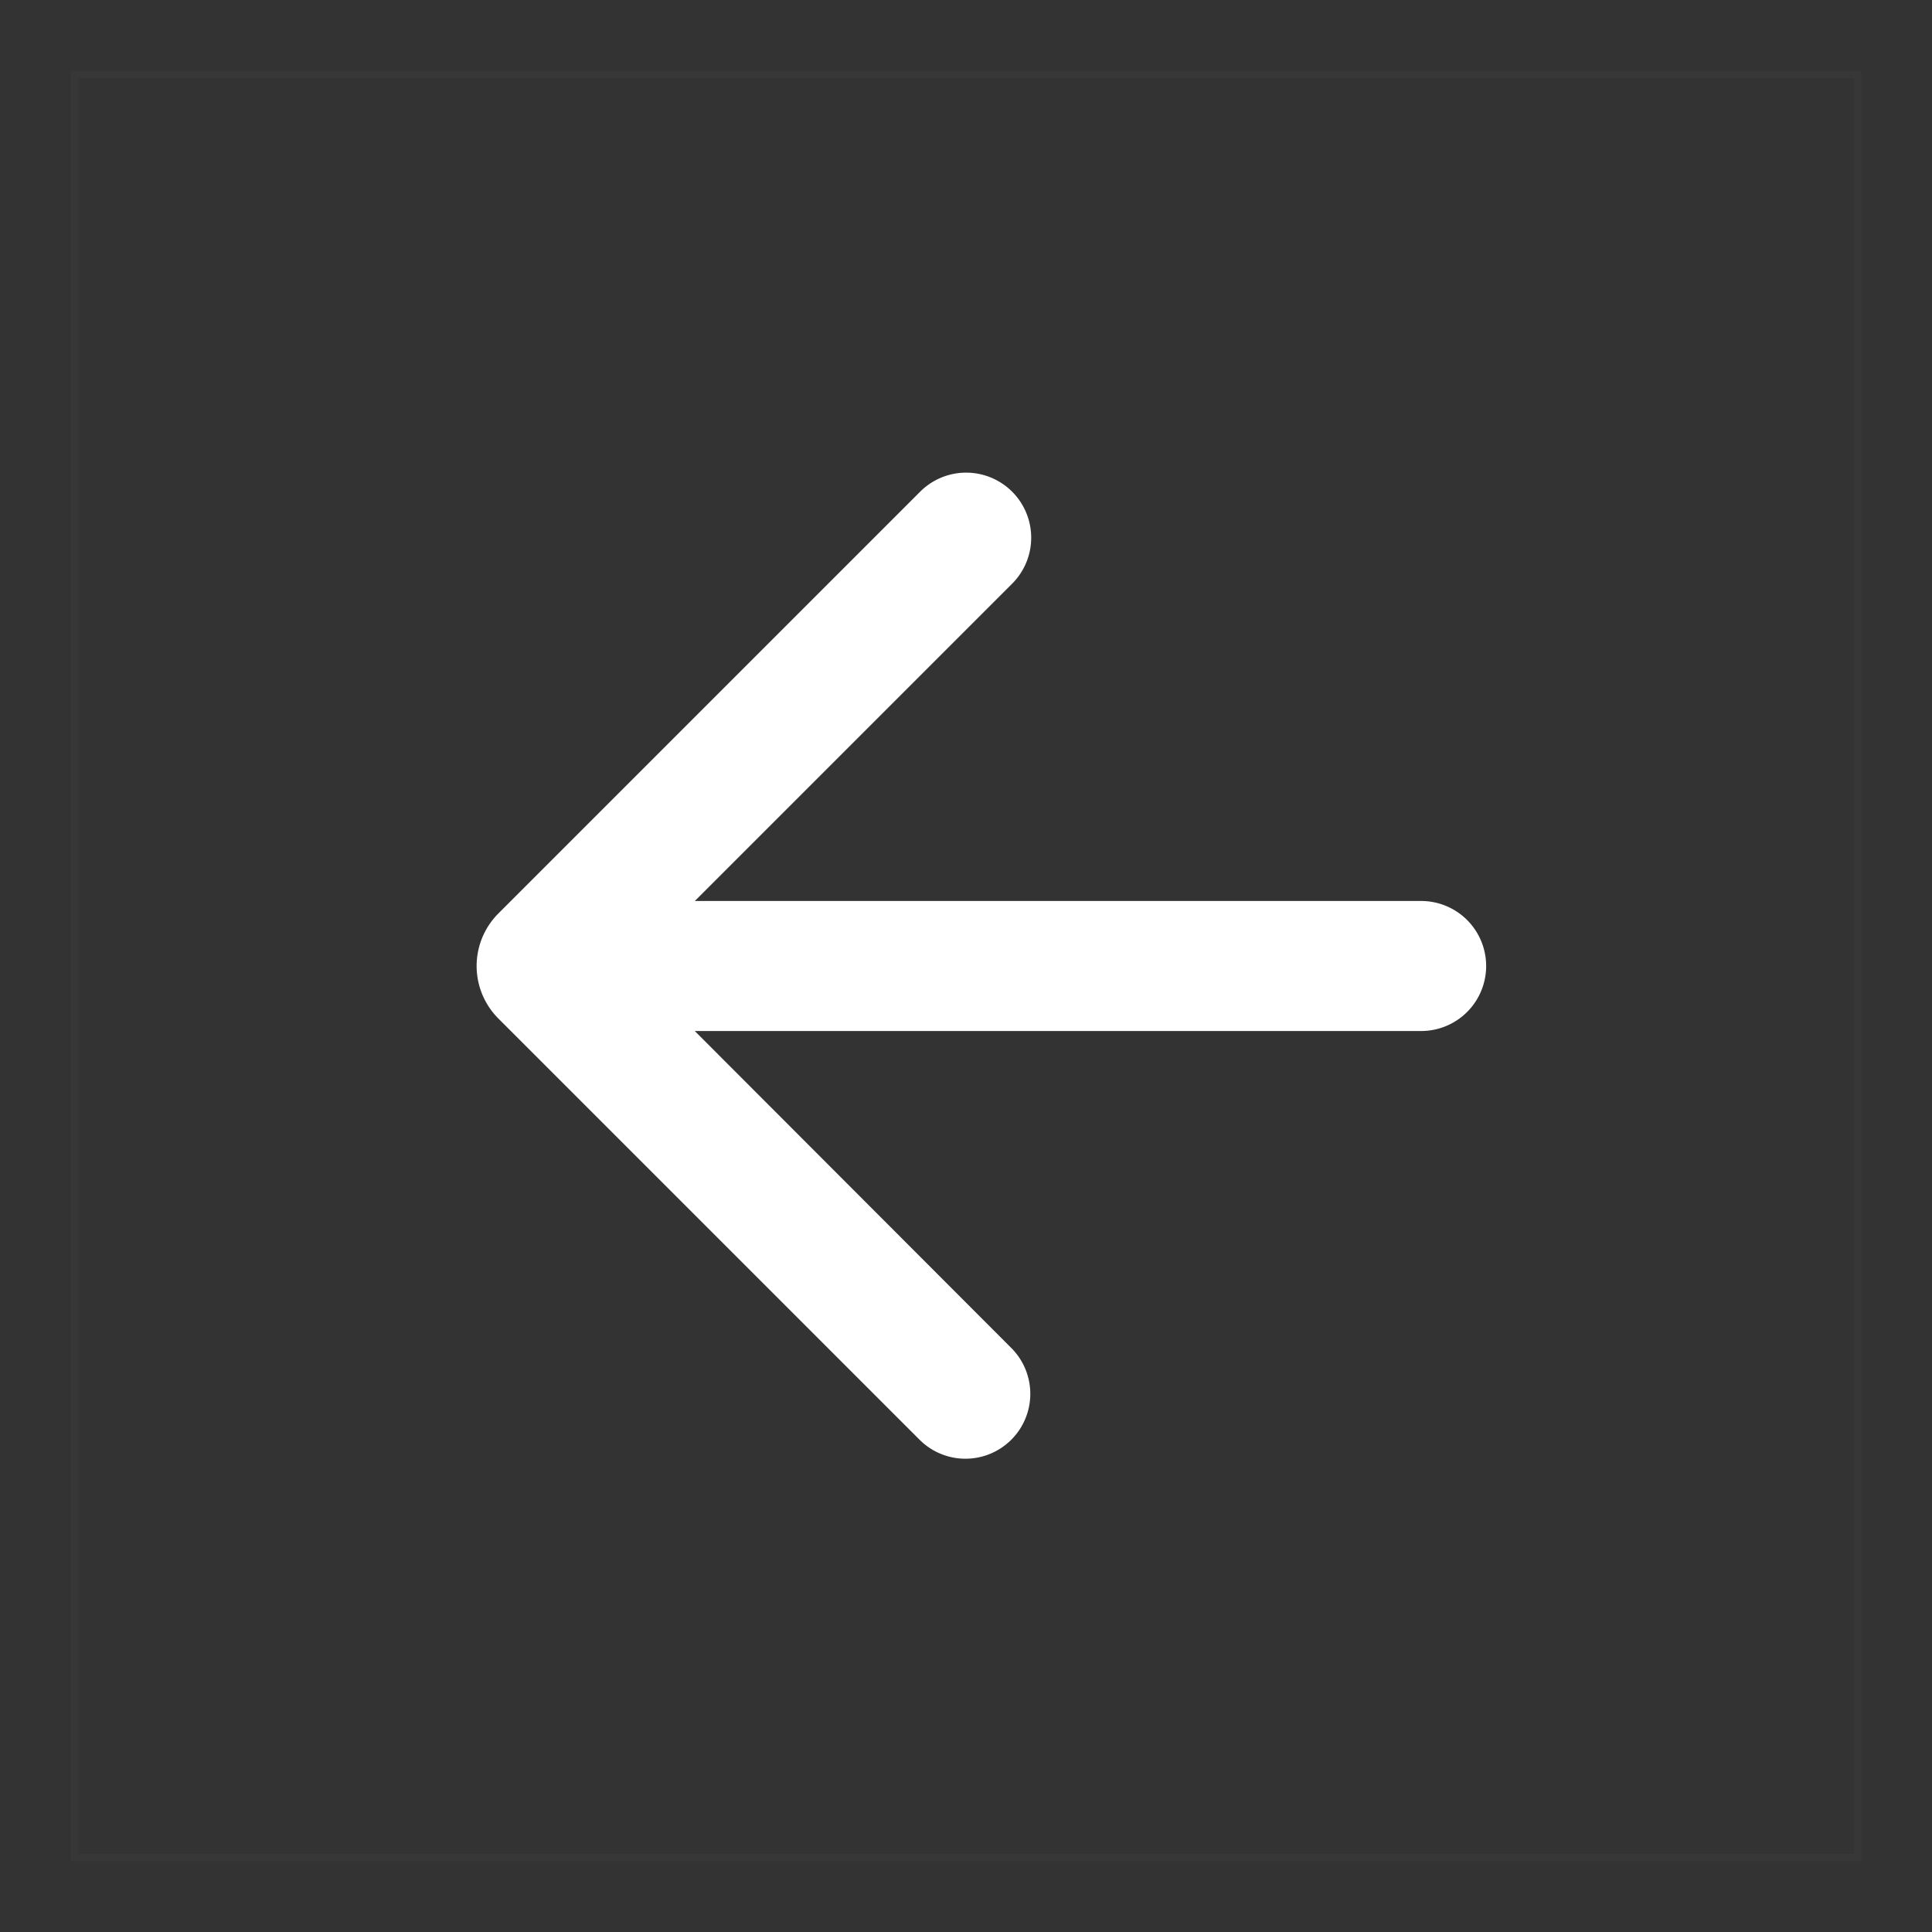 <svg width="26" height="26" viewBox="0 0 26 26" fill="none" xmlns="http://www.w3.org/2000/svg">
    <rect x="0" y="0" width="26" height="26" fill="#333333" stroke="none"/>
    <path clip-rule="evenodd" d="M1 1h24v24H1V1z" stroke="#fff" stroke-opacity=".02" stroke-width=".1"/>
    <path d="M20 13a.875.875 0 0 0-.875-.875H9.351l4.27-4.27a.875.875 0 1 0-1.238-1.238l-5.676 5.676a1 1 0 0 0 0 1.414l5.676 5.676a.873.873 0 0 0 1.235-1.234L9.35 13.875h9.774A.875.875 0 0 0 20 13z" fill="#fff"/>
</svg>
